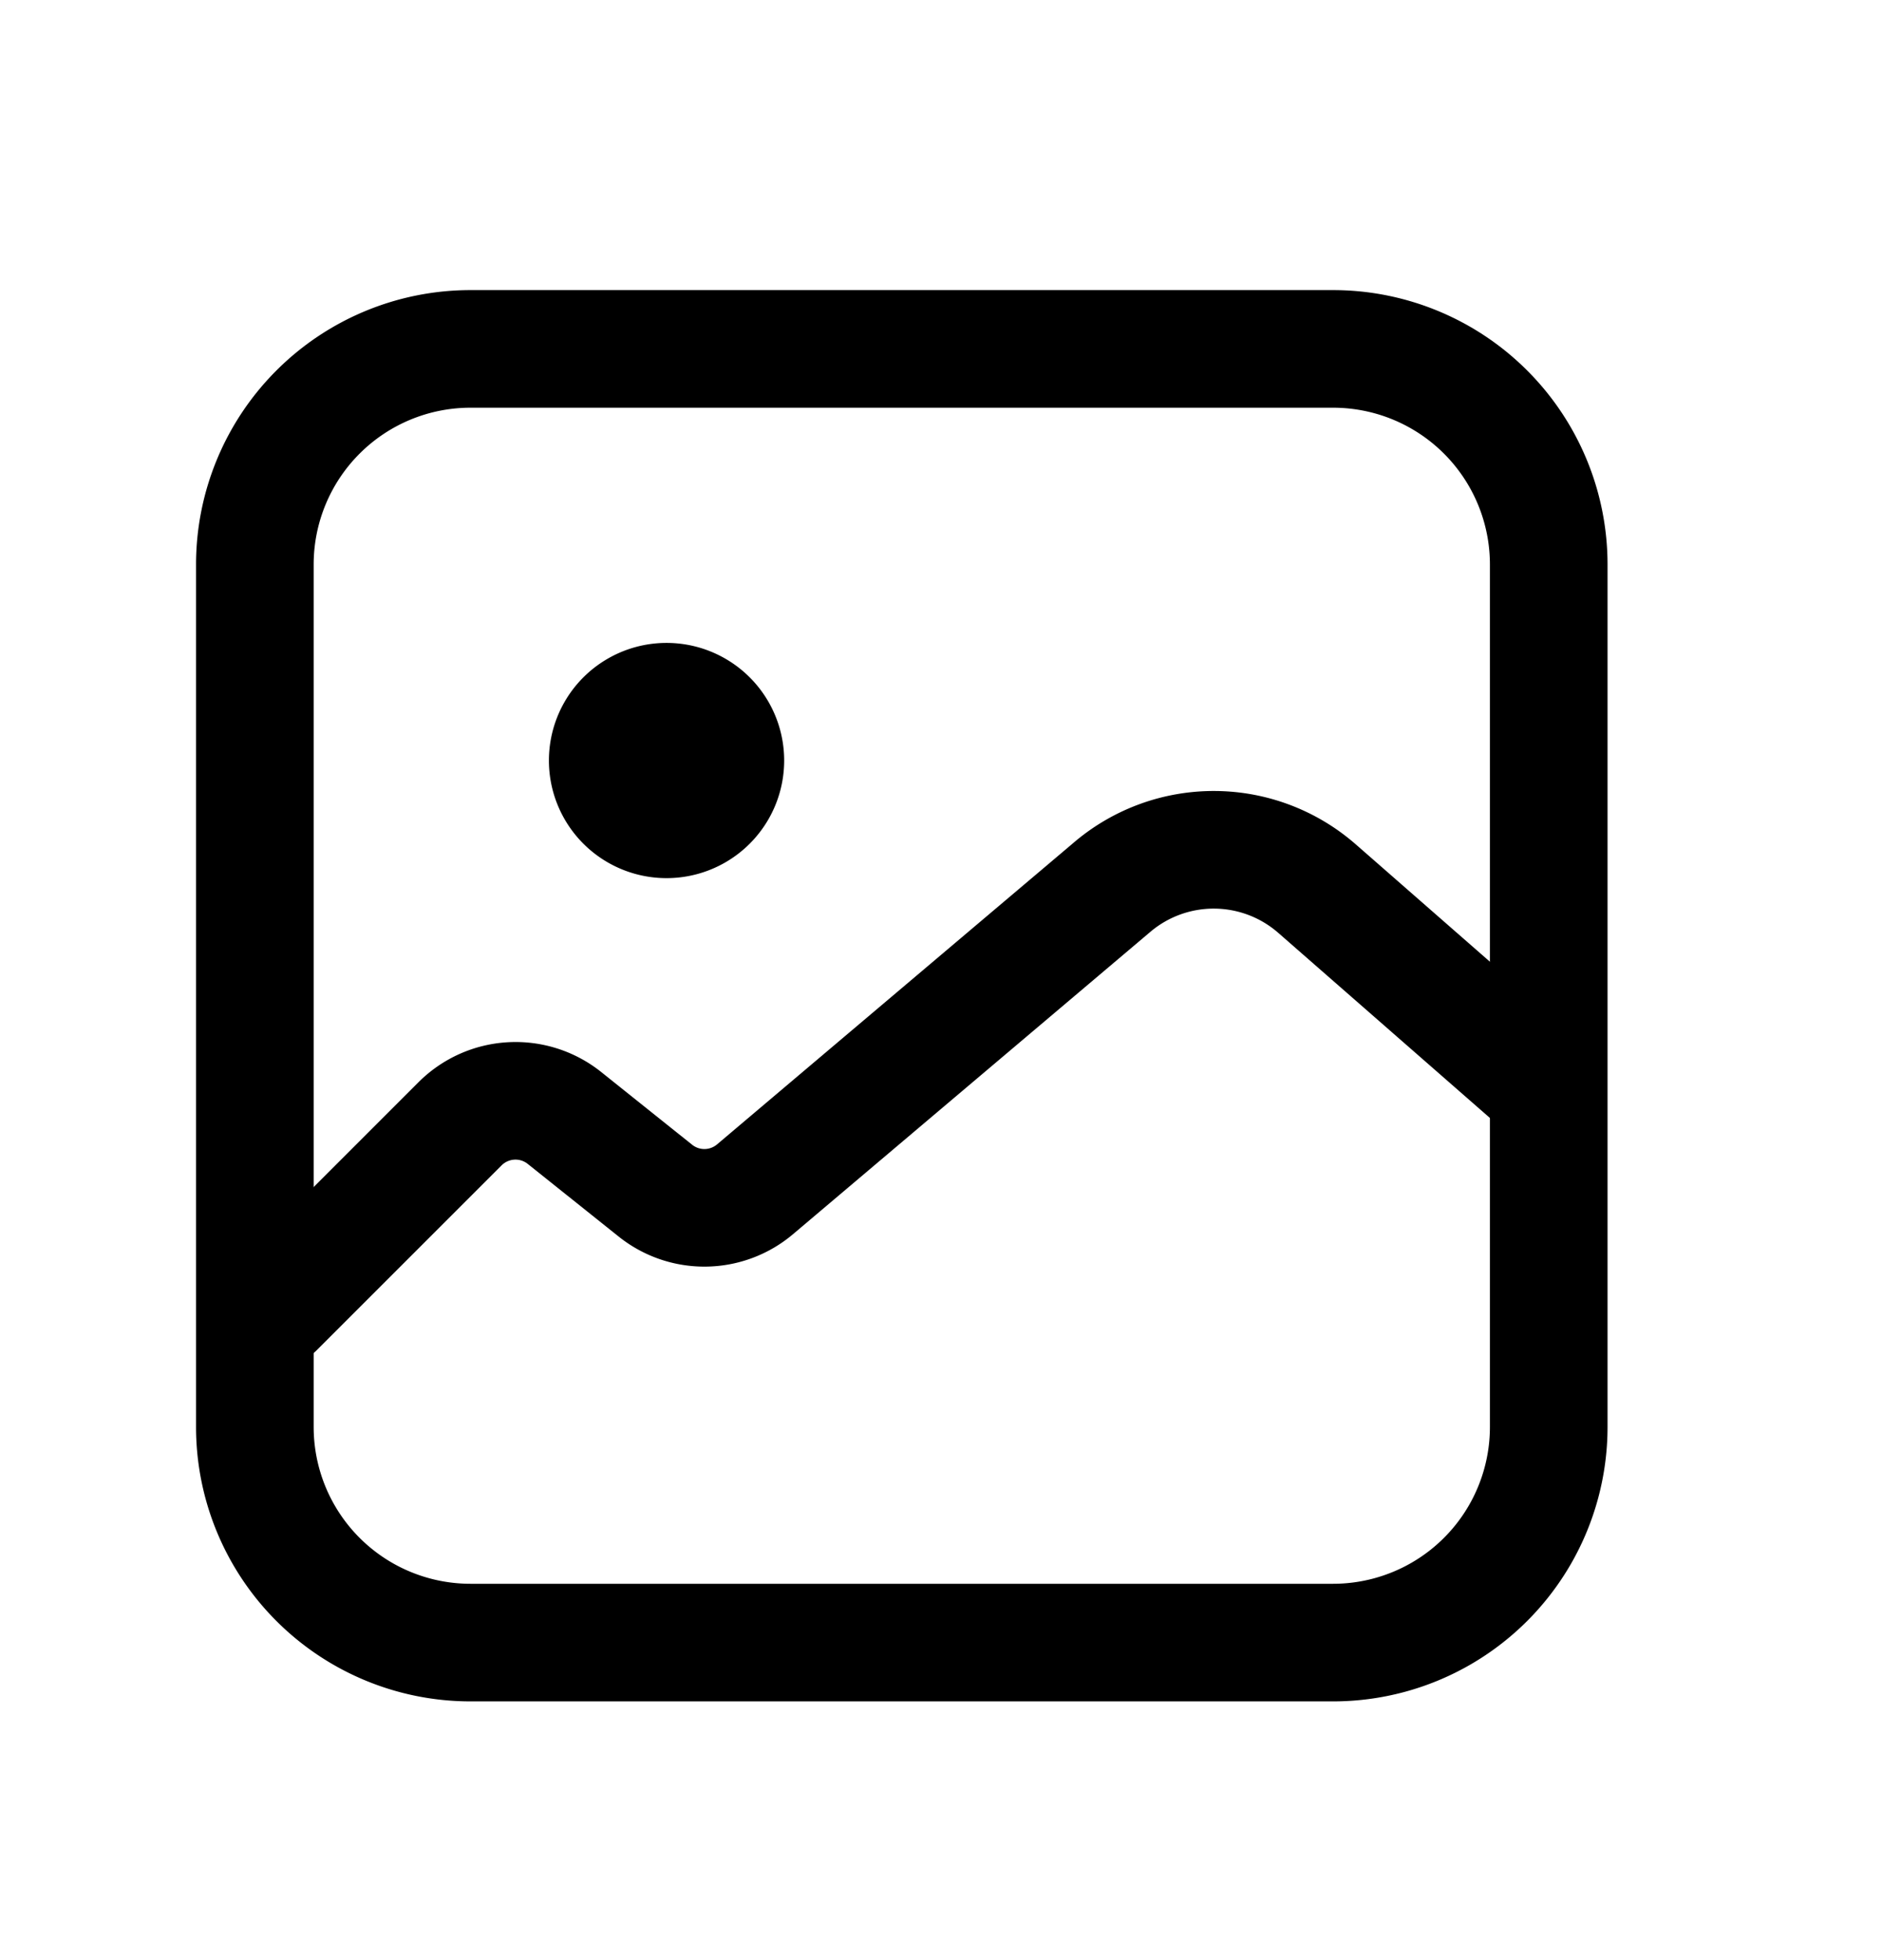 <svg xmlns="http://www.w3.org/2000/svg" width="24" height="25" viewBox="0 0 24 25">
  <path fill-rule="evenodd" d="M6 3.7h11a3.5 3.5 0 0 1 3.5 3.5v11a3.5 3.5 0 0 1-3.5 3.5H6a3.5 3.5 0 0 1-3.5-3.5v-11A3.5 3.5 0 0 1 6 3.7Zm0 1.5a2 2 0 0 0-2 2v11a2 2 0 0 0 2 2h11a2 2 0 0 0 2-2v-11a2 2 0 0 0-2-2H6Z" clip-rule="evenodd"/>
  <path fill-rule="evenodd" d="M16.301 11.898a1.25 1.25 0 0 0-1.63-.014l-4.558 3.857a1.75 1.75 0 0 1-2.224.03l-1.159-.926a.25.25 0 0 0-.333.018L4.03 17.23a.75.75 0 0 1-1.06-1.06l2.367-2.367a1.75 1.75 0 0 1 2.33-.13l1.159.927a.25.25 0 0 0 .318-.004l4.558-3.857a2.75 2.75 0 0 1 3.587.03l2.705 2.367a.75.75 0 1 1-.988 1.128l-2.705-2.366Z" clip-rule="evenodd"/>
  <path d="M10 9.7a1.5 1.5 0 1 1-3 0 1.5 1.5 0 0 1 3 0Z"/>
</svg>
